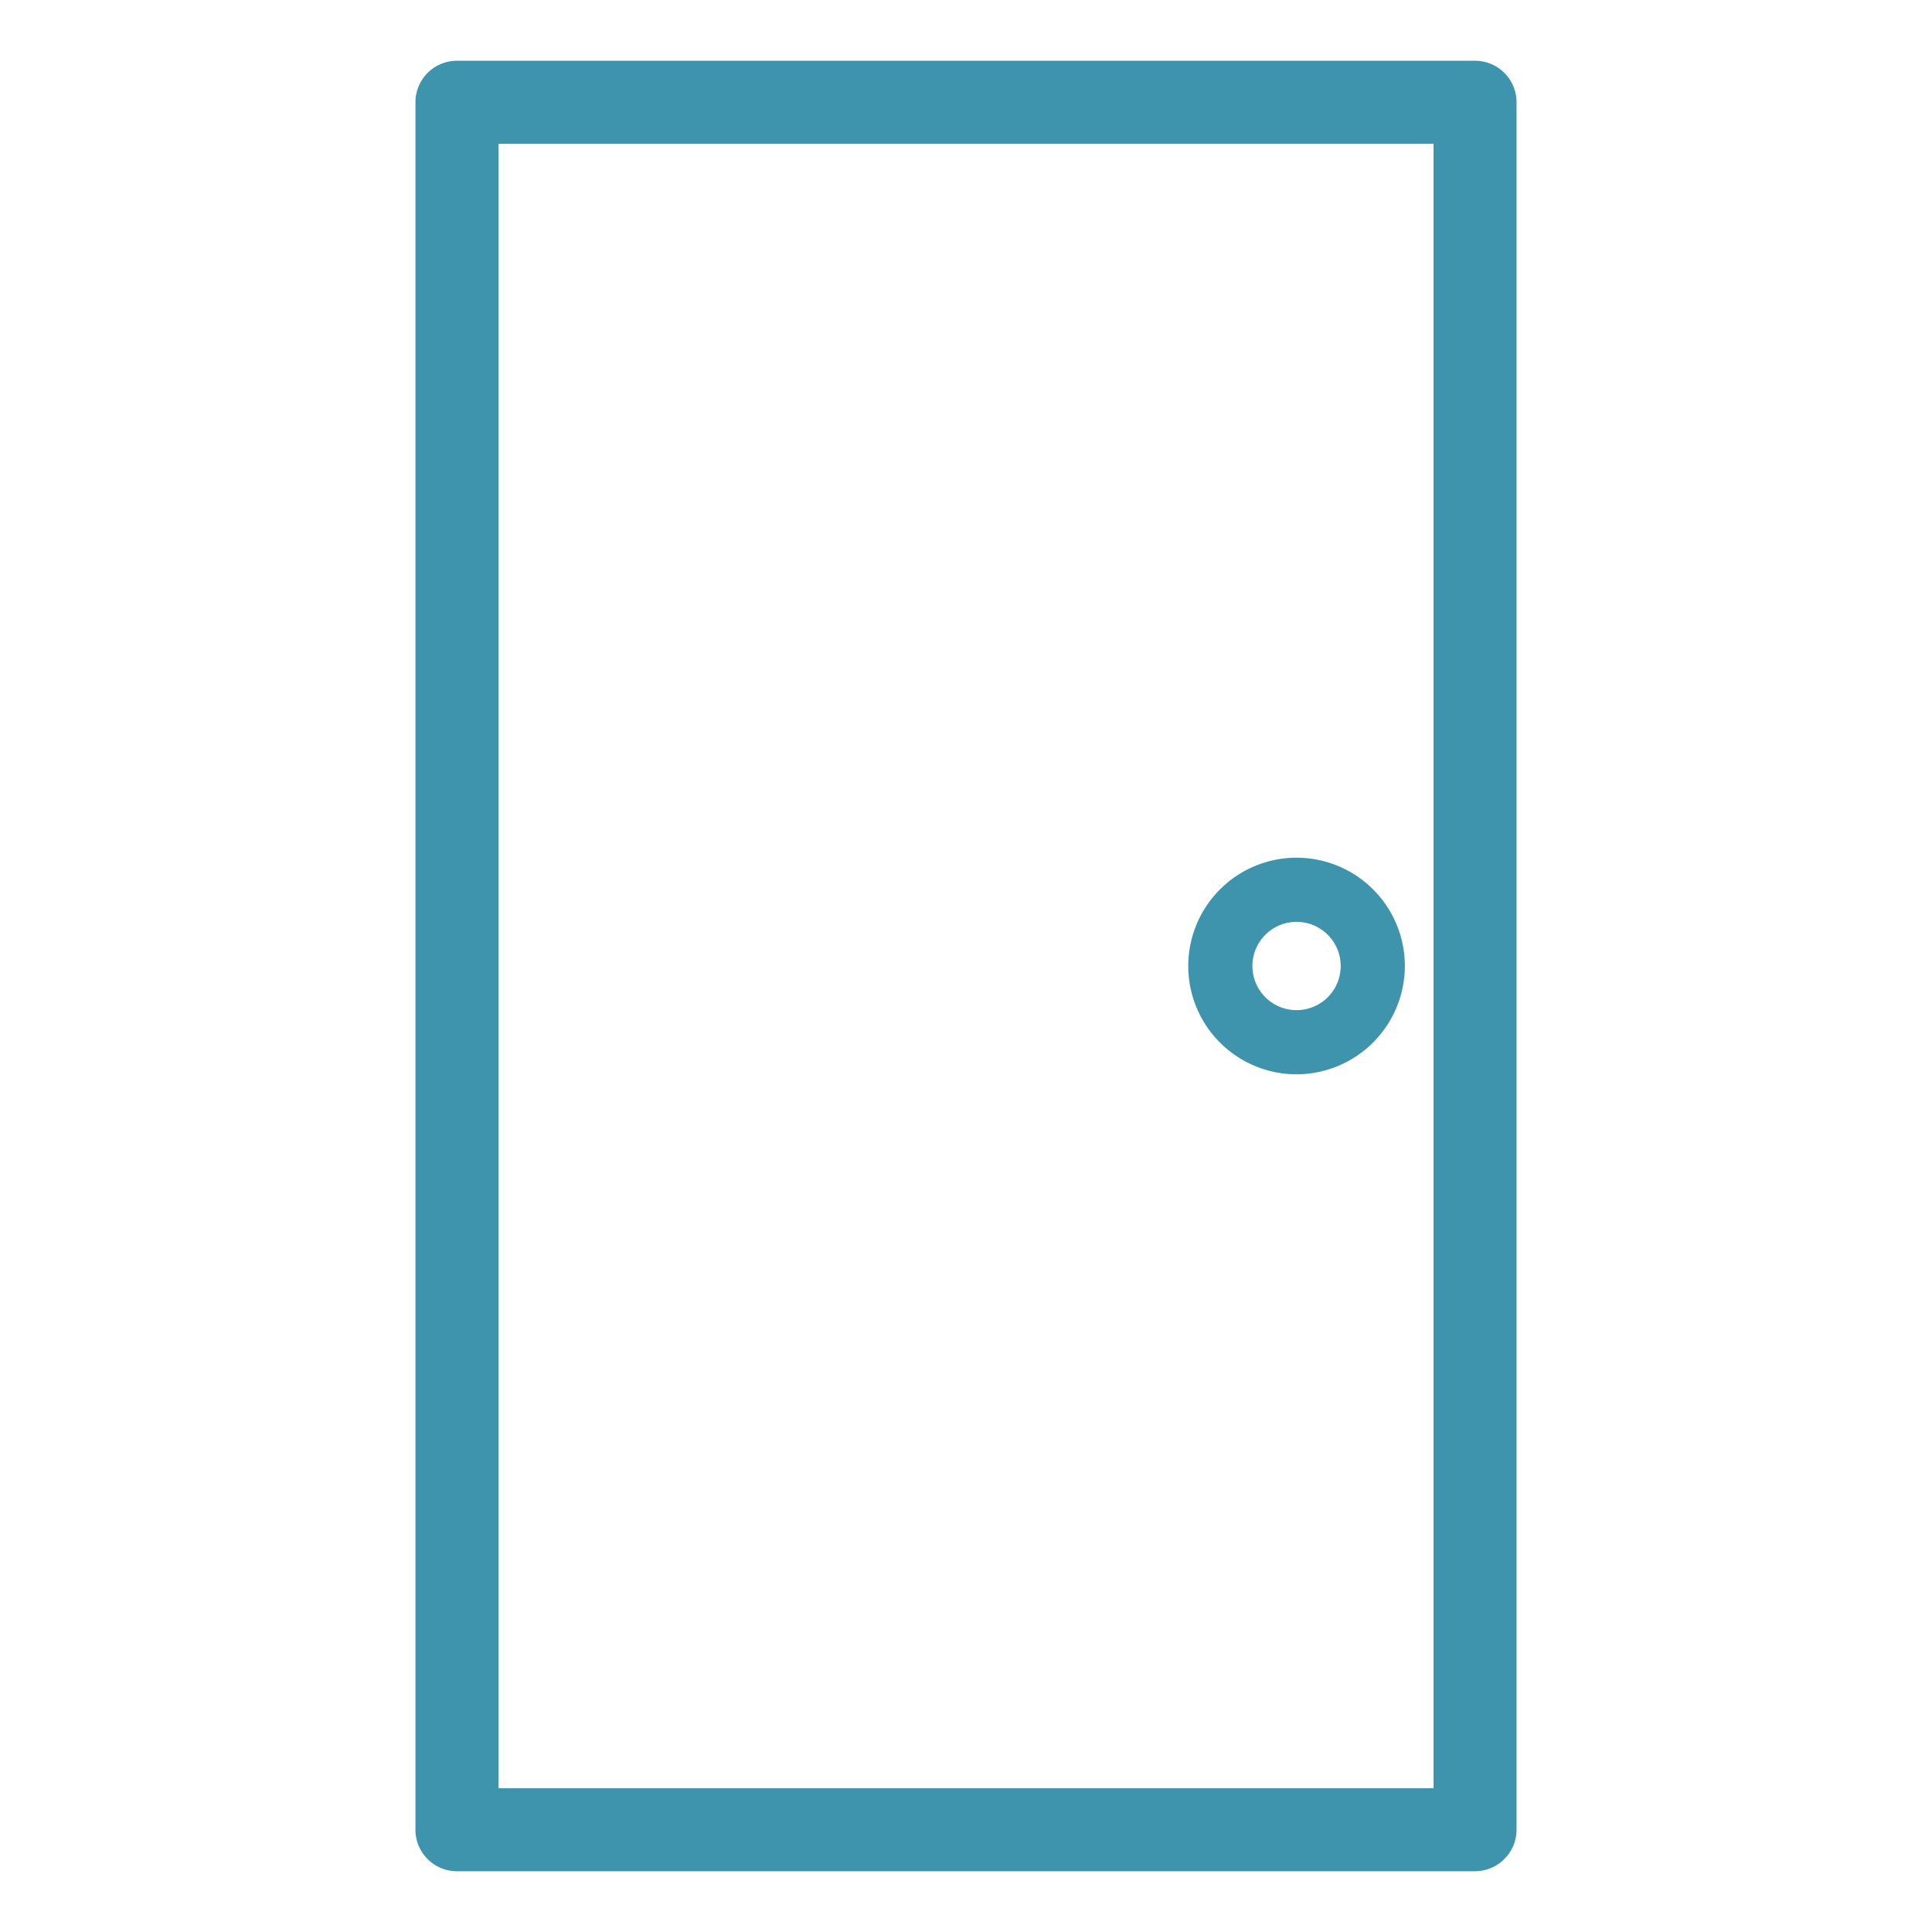<svg id="Layer_1" data-name="Layer 1" xmlns="http://www.w3.org/2000/svg" viewBox="0 0 512 512"><defs><style>.cls-1{fill:#3d94ac;}</style></defs><path class="cls-1" d="M390.9,495.9H121.1a11,11,0,0,1-11-11V27.1a11,11,0,0,1,11-11H390.9a11,11,0,0,1,11,11V484.8A11.05,11.05,0,0,1,390.9,495.9Zm-258.8-22H379.9V38.1H132.1Z"/><path class="cls-1" d="M343.6,284.7A28.7,28.7,0,1,1,372.3,256,28.76,28.76,0,0,1,343.6,284.7Zm0-40.4A11.7,11.7,0,1,0,355.3,256,11.71,11.71,0,0,0,343.6,244.3Z"/></svg>